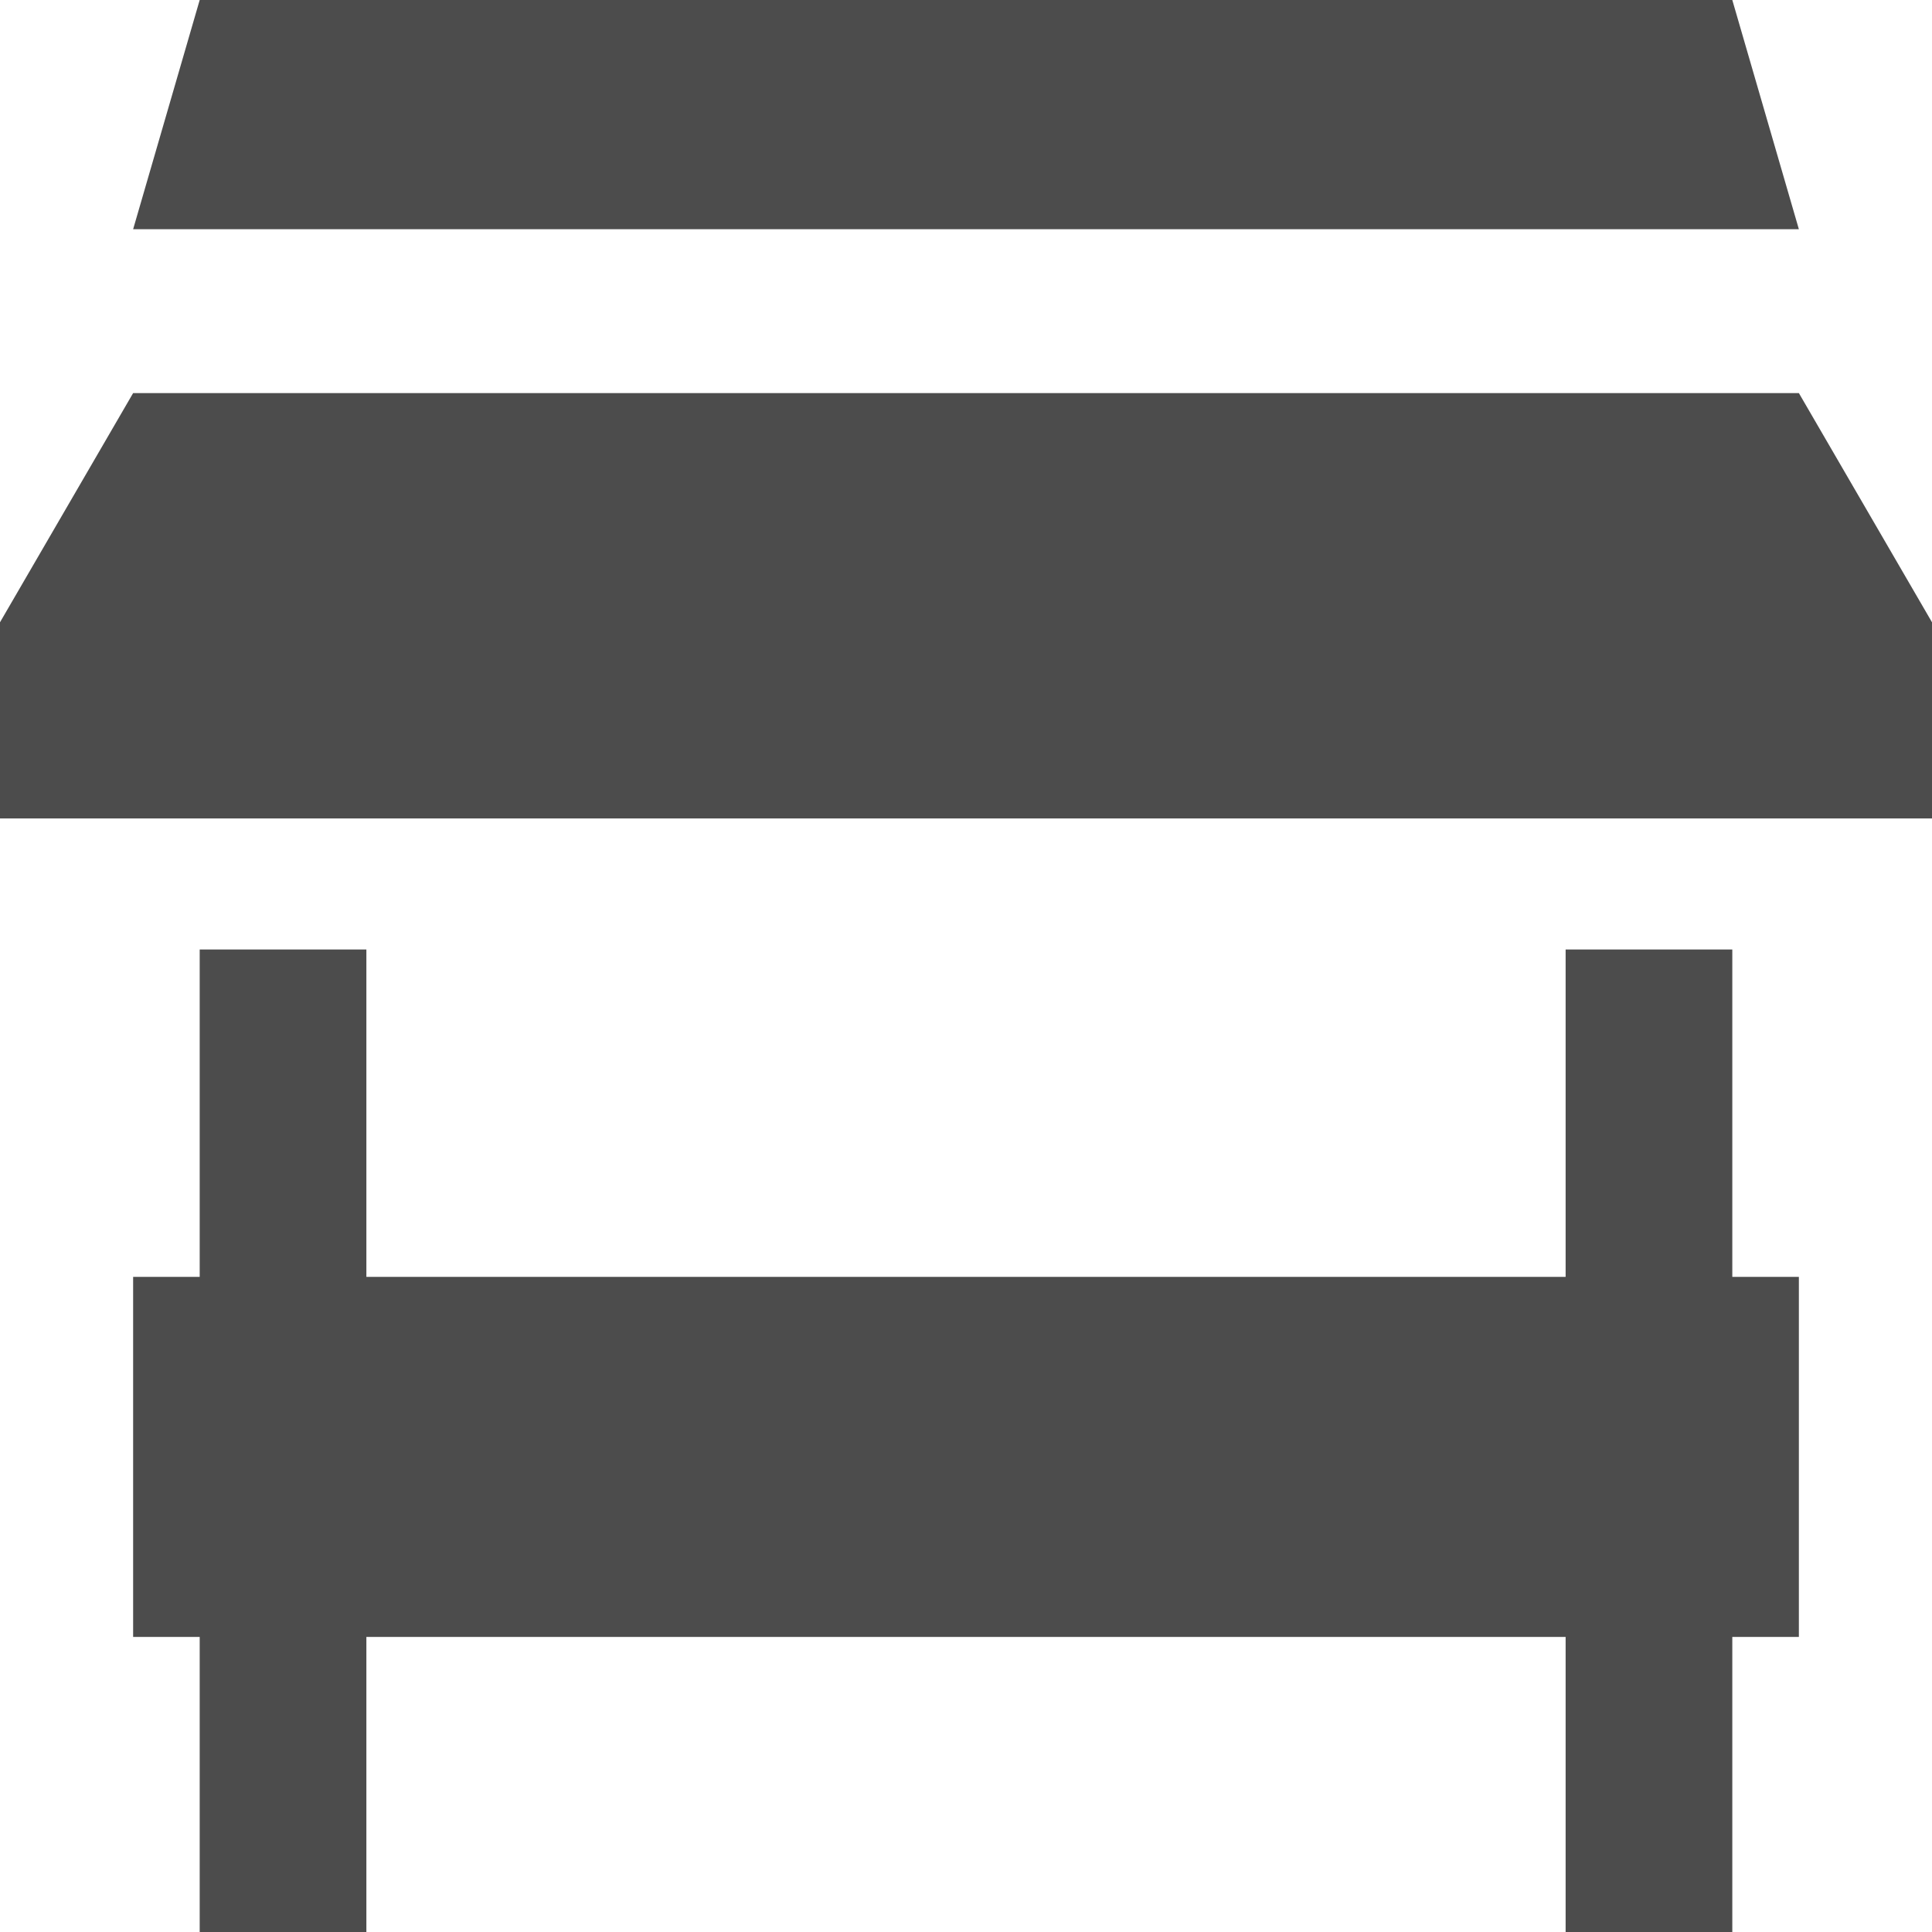 <?xml version="1.0" encoding="UTF-8"?>
<svg xmlns="http://www.w3.org/2000/svg" xmlns:xlink="http://www.w3.org/1999/xlink" width="11px" height="11px" viewBox="0 0 11 11" version="1.1">
<g id="surface1">
<path style=" stroke:none;fill-rule:nonzero;fill:rgb(30%,30%,30%);fill-opacity:1;" d="M 10.242 1.305 L 0.758 1.305 L 1.137 0 L 9.863 0 Z M 10.242 1.305 "/>
<path style=" stroke:none;fill-rule:nonzero;fill:rgb(30%,30%,30%);fill-opacity:1;" d="M 10.242 2.238 L 0.758 2.238 L 0 3.543 L 0 4.66 L 11 4.66 L 11 3.543 Z M 10.242 2.238 "/>
<path style=" stroke:none;fill-rule:nonzero;fill:rgb(30%,30%,30%);fill-opacity:1;" d="M 10.242 7.27 L 9.863 7.27 L 9.863 5.406 L 8.914 5.406 L 8.914 7.27 L 2.086 7.27 L 2.086 5.406 L 1.137 5.406 L 1.137 7.27 L 0.758 7.27 L 0.758 9.32 L 1.137 9.32 L 1.137 11 L 2.086 11 L 2.086 9.32 L 8.914 9.32 L 8.914 11 L 9.863 11 L 9.863 9.32 L 10.242 9.32 Z M 10.242 7.27 "/>
</g>
</svg>
